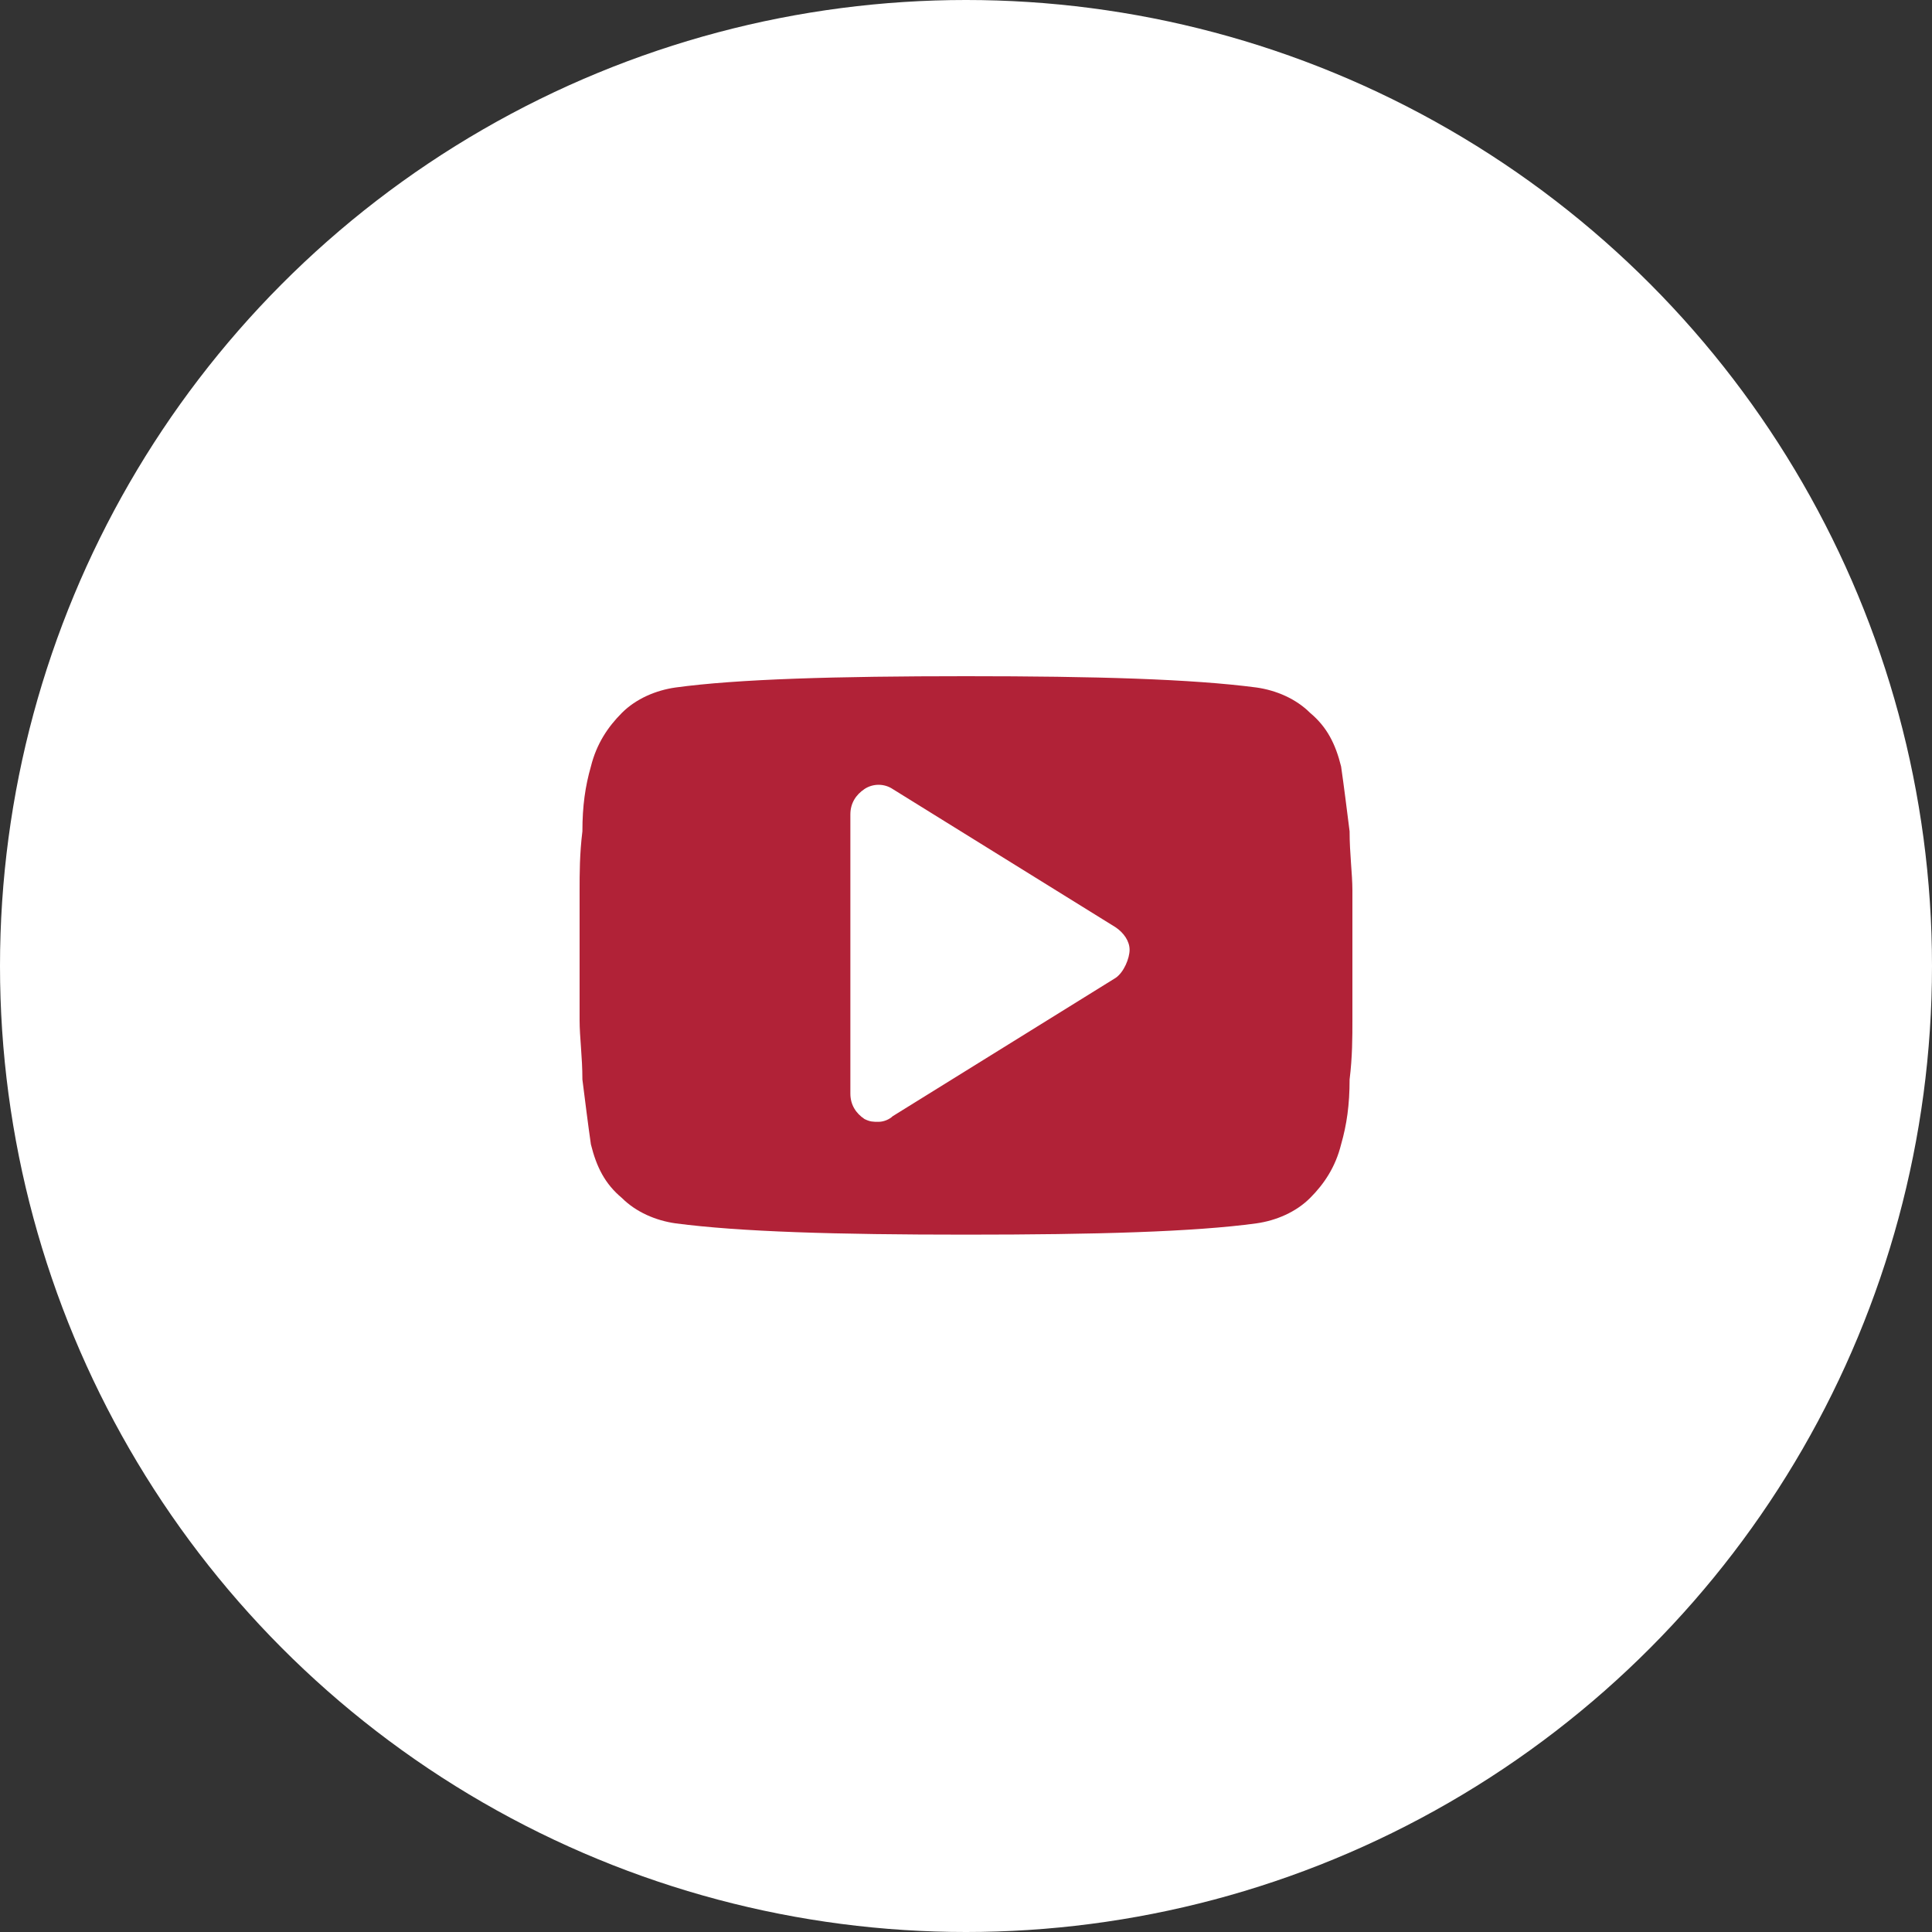 <svg width="40" height="40" viewBox="0 0 40 40" fill="none" xmlns="http://www.w3.org/2000/svg">
<rect x="0" y="0" width="40" height="40" fill="#333333" stroke="none"/>
<circle cx="20" cy="20" r="20" fill="white"/>
<path d="M28 18.438C28 18.088 27.942 17.679 27.942 17.212C27.883 16.744 27.825 16.277 27.766 15.869C27.65 15.402 27.474 15.051 27.124 14.759C26.832 14.467 26.423 14.292 26.015 14.234C24.672 14.058 22.686 14 20 14C17.314 14 15.27 14.058 13.985 14.234C13.577 14.292 13.168 14.467 12.876 14.759C12.584 15.051 12.35 15.402 12.234 15.869C12.117 16.277 12.058 16.686 12.058 17.212C12 17.679 12 18.088 12 18.438C12 18.788 12 19.197 12 19.781C12 20.365 12 20.832 12 21.124C12 21.474 12.058 21.883 12.058 22.35C12.117 22.817 12.175 23.285 12.234 23.693C12.35 24.161 12.525 24.511 12.876 24.803C13.168 25.095 13.577 25.27 13.985 25.328C15.329 25.504 17.314 25.562 20 25.562C22.686 25.562 24.73 25.504 26.015 25.328C26.423 25.27 26.832 25.095 27.124 24.803C27.416 24.511 27.65 24.161 27.766 23.693C27.883 23.285 27.942 22.876 27.942 22.35C28 21.883 28 21.474 28 21.124C28 20.774 28 20.365 28 19.781C28 19.197 28 18.73 28 18.438ZM23.095 20.248L18.482 23.11C18.423 23.168 18.307 23.226 18.19 23.226C18.073 23.226 18.015 23.226 17.898 23.168C17.723 23.051 17.606 22.876 17.606 22.642V16.861C17.606 16.628 17.723 16.453 17.898 16.336C18.073 16.219 18.307 16.219 18.482 16.336L23.095 19.197C23.27 19.314 23.387 19.489 23.387 19.664C23.387 19.839 23.27 20.131 23.095 20.248Z" fill="#B12237"/>
</svg>
